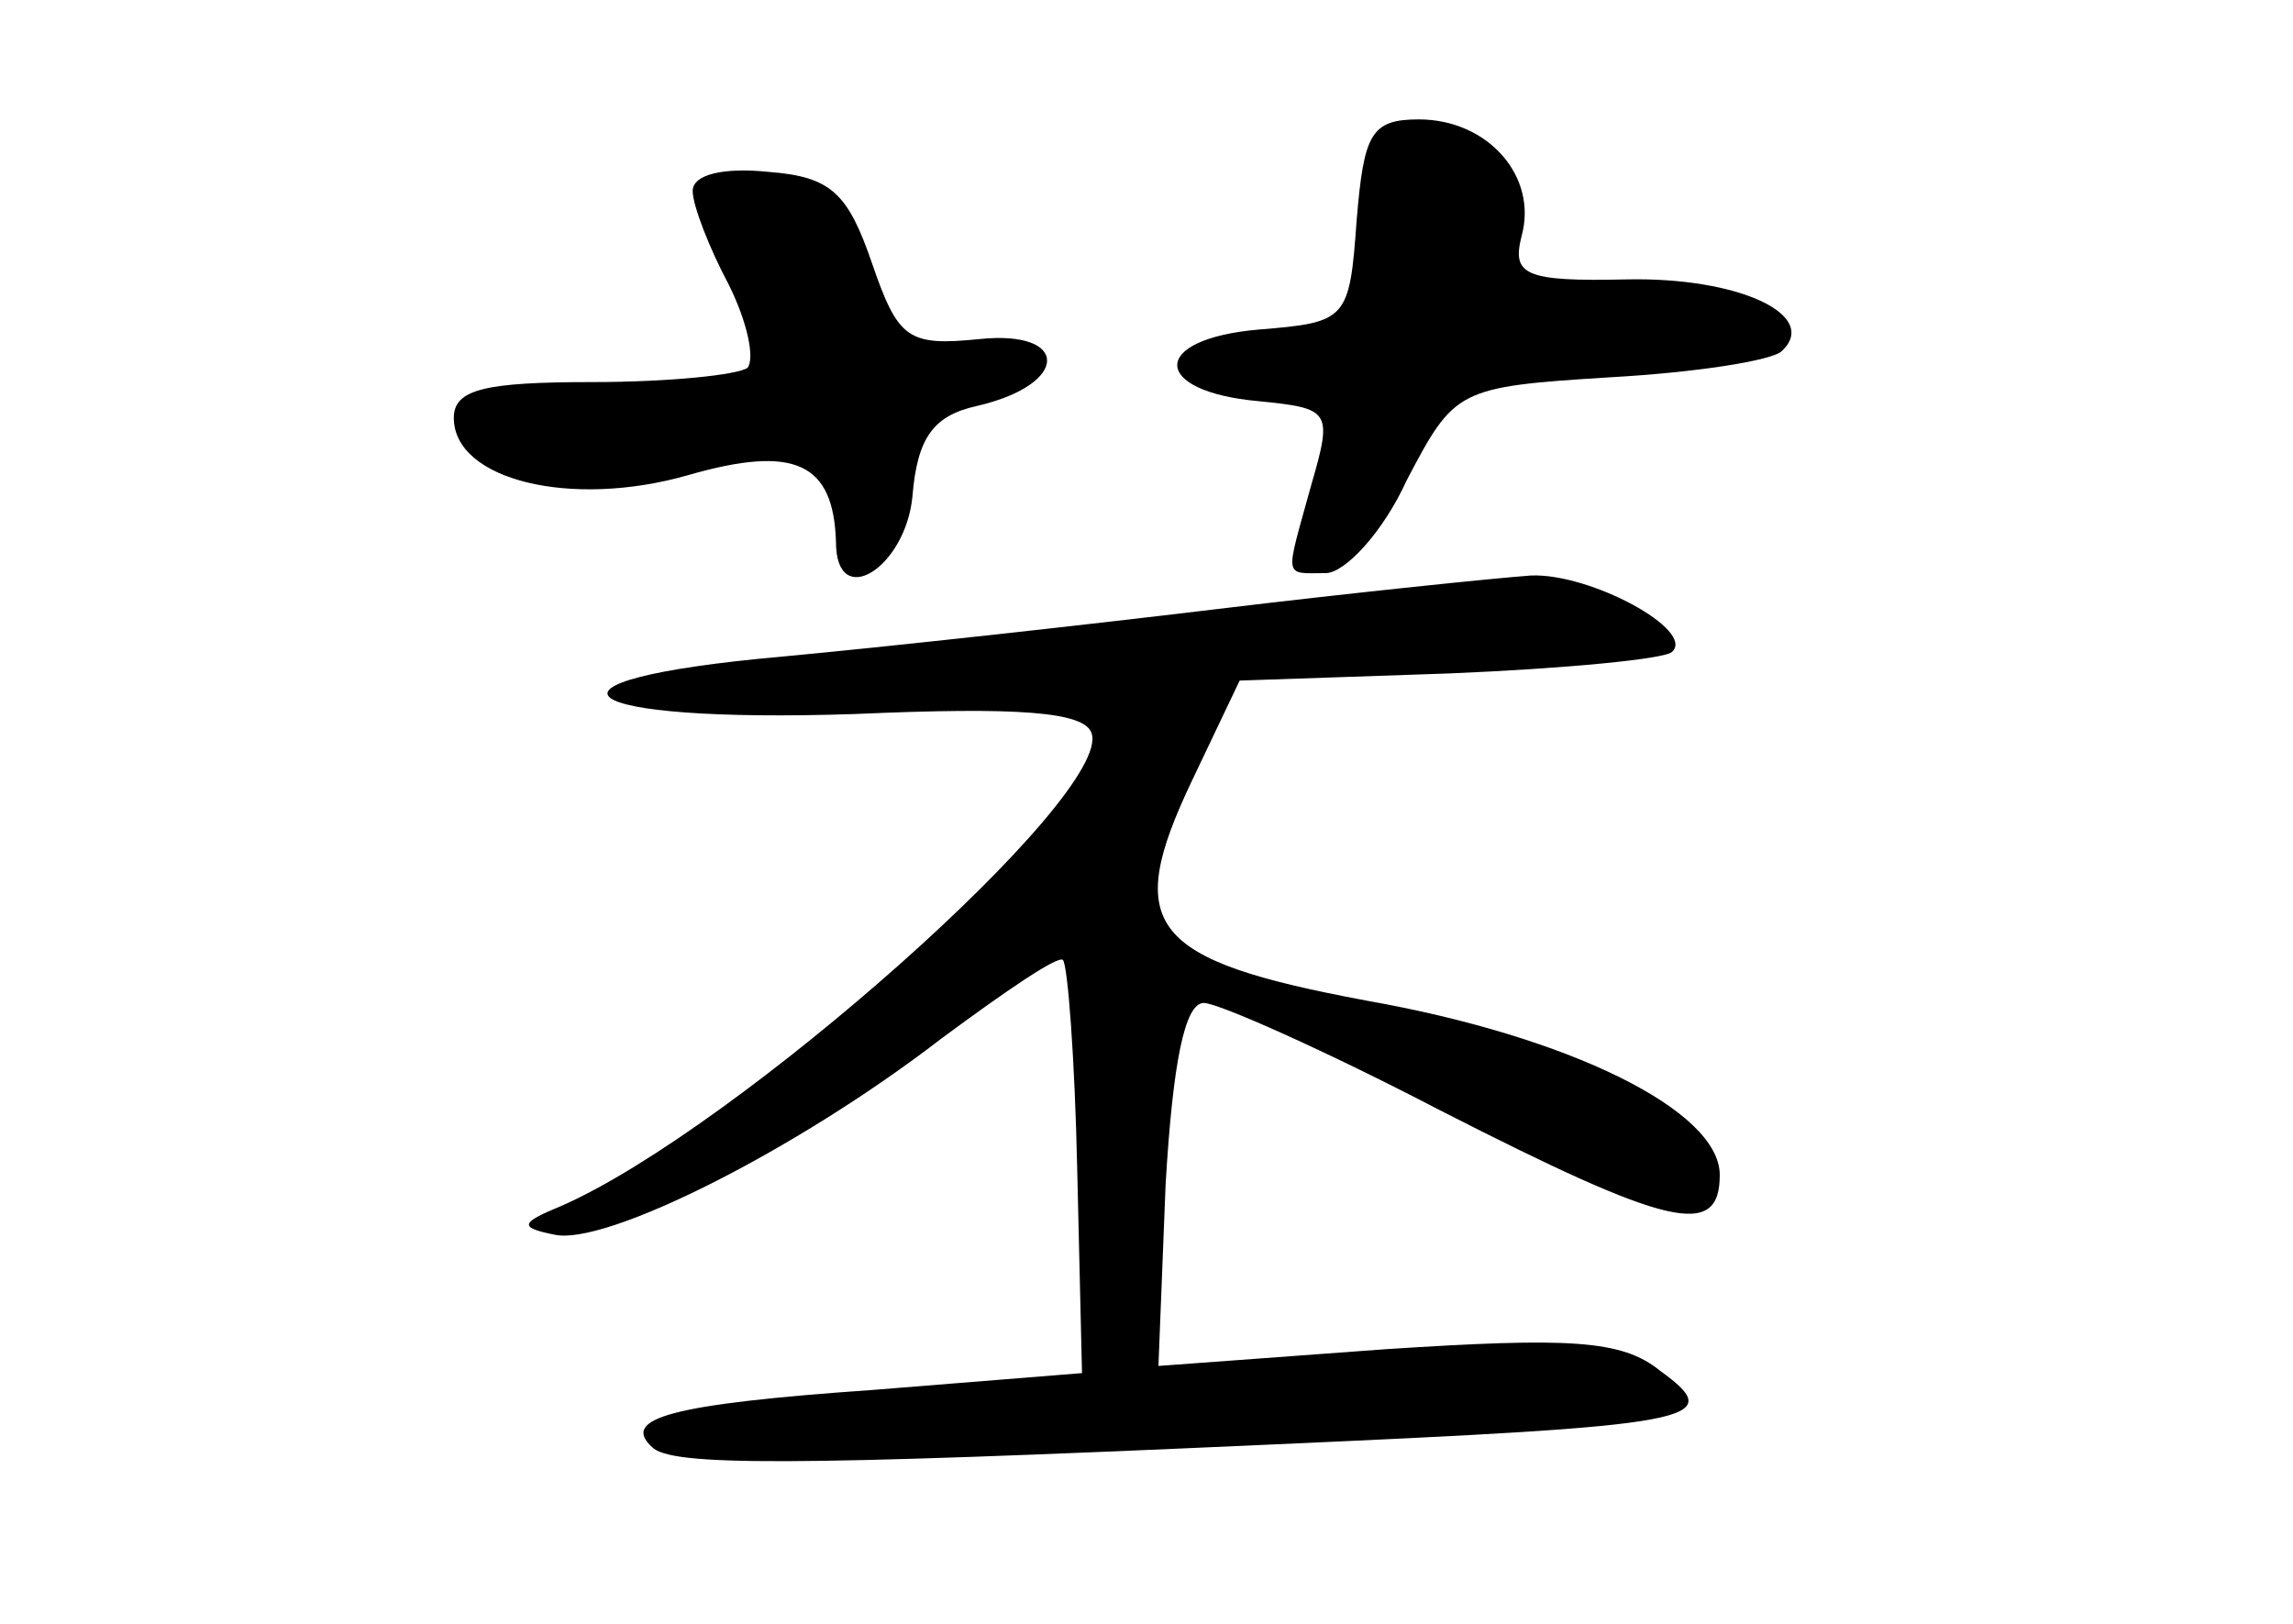 <?xml version="1.0" standalone="no"?>
<!DOCTYPE svg PUBLIC "-//W3C//DTD SVG 20010904//EN"
 "http://www.w3.org/TR/2001/REC-SVG-20010904/DTD/svg10.dtd">
<svg version="1.0" xmlns="http://www.w3.org/2000/svg"
 width="96pt" height="68pt" viewBox="0 0 96 68"
 preserveAspectRatio="xMidYMid meet">
<g transform="translate(0,68) scale(0.1,-0.1)"
fill="#000000" stroke="none">
<path d="M568 588 c-3 -42 -4 -43 -41 -46 -46 -4 -45 -26 0 -30 30 -3 31 -4
22 -35 -11 -40 -12 -37 6 -37 8 0 24 17 34 39 20 38 21 39 85 43 36 2 68 7 72
11 16 15 -18 31 -65 30 -43 -1 -48 2 -44 18 7 25 -14 49 -43 49 -20 0 -23 -6
-26 -42z"/>
<path d="M290 600 c0 -6 7 -24 15 -39 8 -16 11 -31 8 -35 -4 -3 -33 -6 -65 -6
-45 0 -58 -3 -58 -15 0 -26 49 -38 98 -24 45 13 61 5 62 -28 0 -29 29 -11 32
19 2 25 9 34 27 38 39 9 39 32 1 28 -30 -3 -34 0 -45 32 -10 29 -17 36 -43 38
-19 2 -32 -1 -32 -8z"/>
<path d="M510 425 c-58 -7 -140 -16 -183 -20 -112 -10 -89 -28 31 -24 68 3 96
1 99 -8 9 -26 -149 -166 -222 -198 -17 -7 -18 -9 -3 -12 21 -5 101 35 162 82
27 20 49 35 51 33 2 -2 5 -41 6 -88 l2 -85 -87 -7 c-86 -6 -106 -12 -93 -24 8
-8 57 -8 257 1 181 8 194 10 165 31 -16 13 -38 14 -115 9 l-95 -7 3 76 c3 51
8 76 16 76 6 0 51 -20 99 -45 96 -49 117 -54 117 -27 0 27 -63 58 -148 73 -91
17 -102 31 -73 92 l20 42 88 3 c48 2 90 6 93 9 10 9 -34 33 -59 32 -14 -1 -73
-7 -131 -14z"/>
</g>
</svg>
